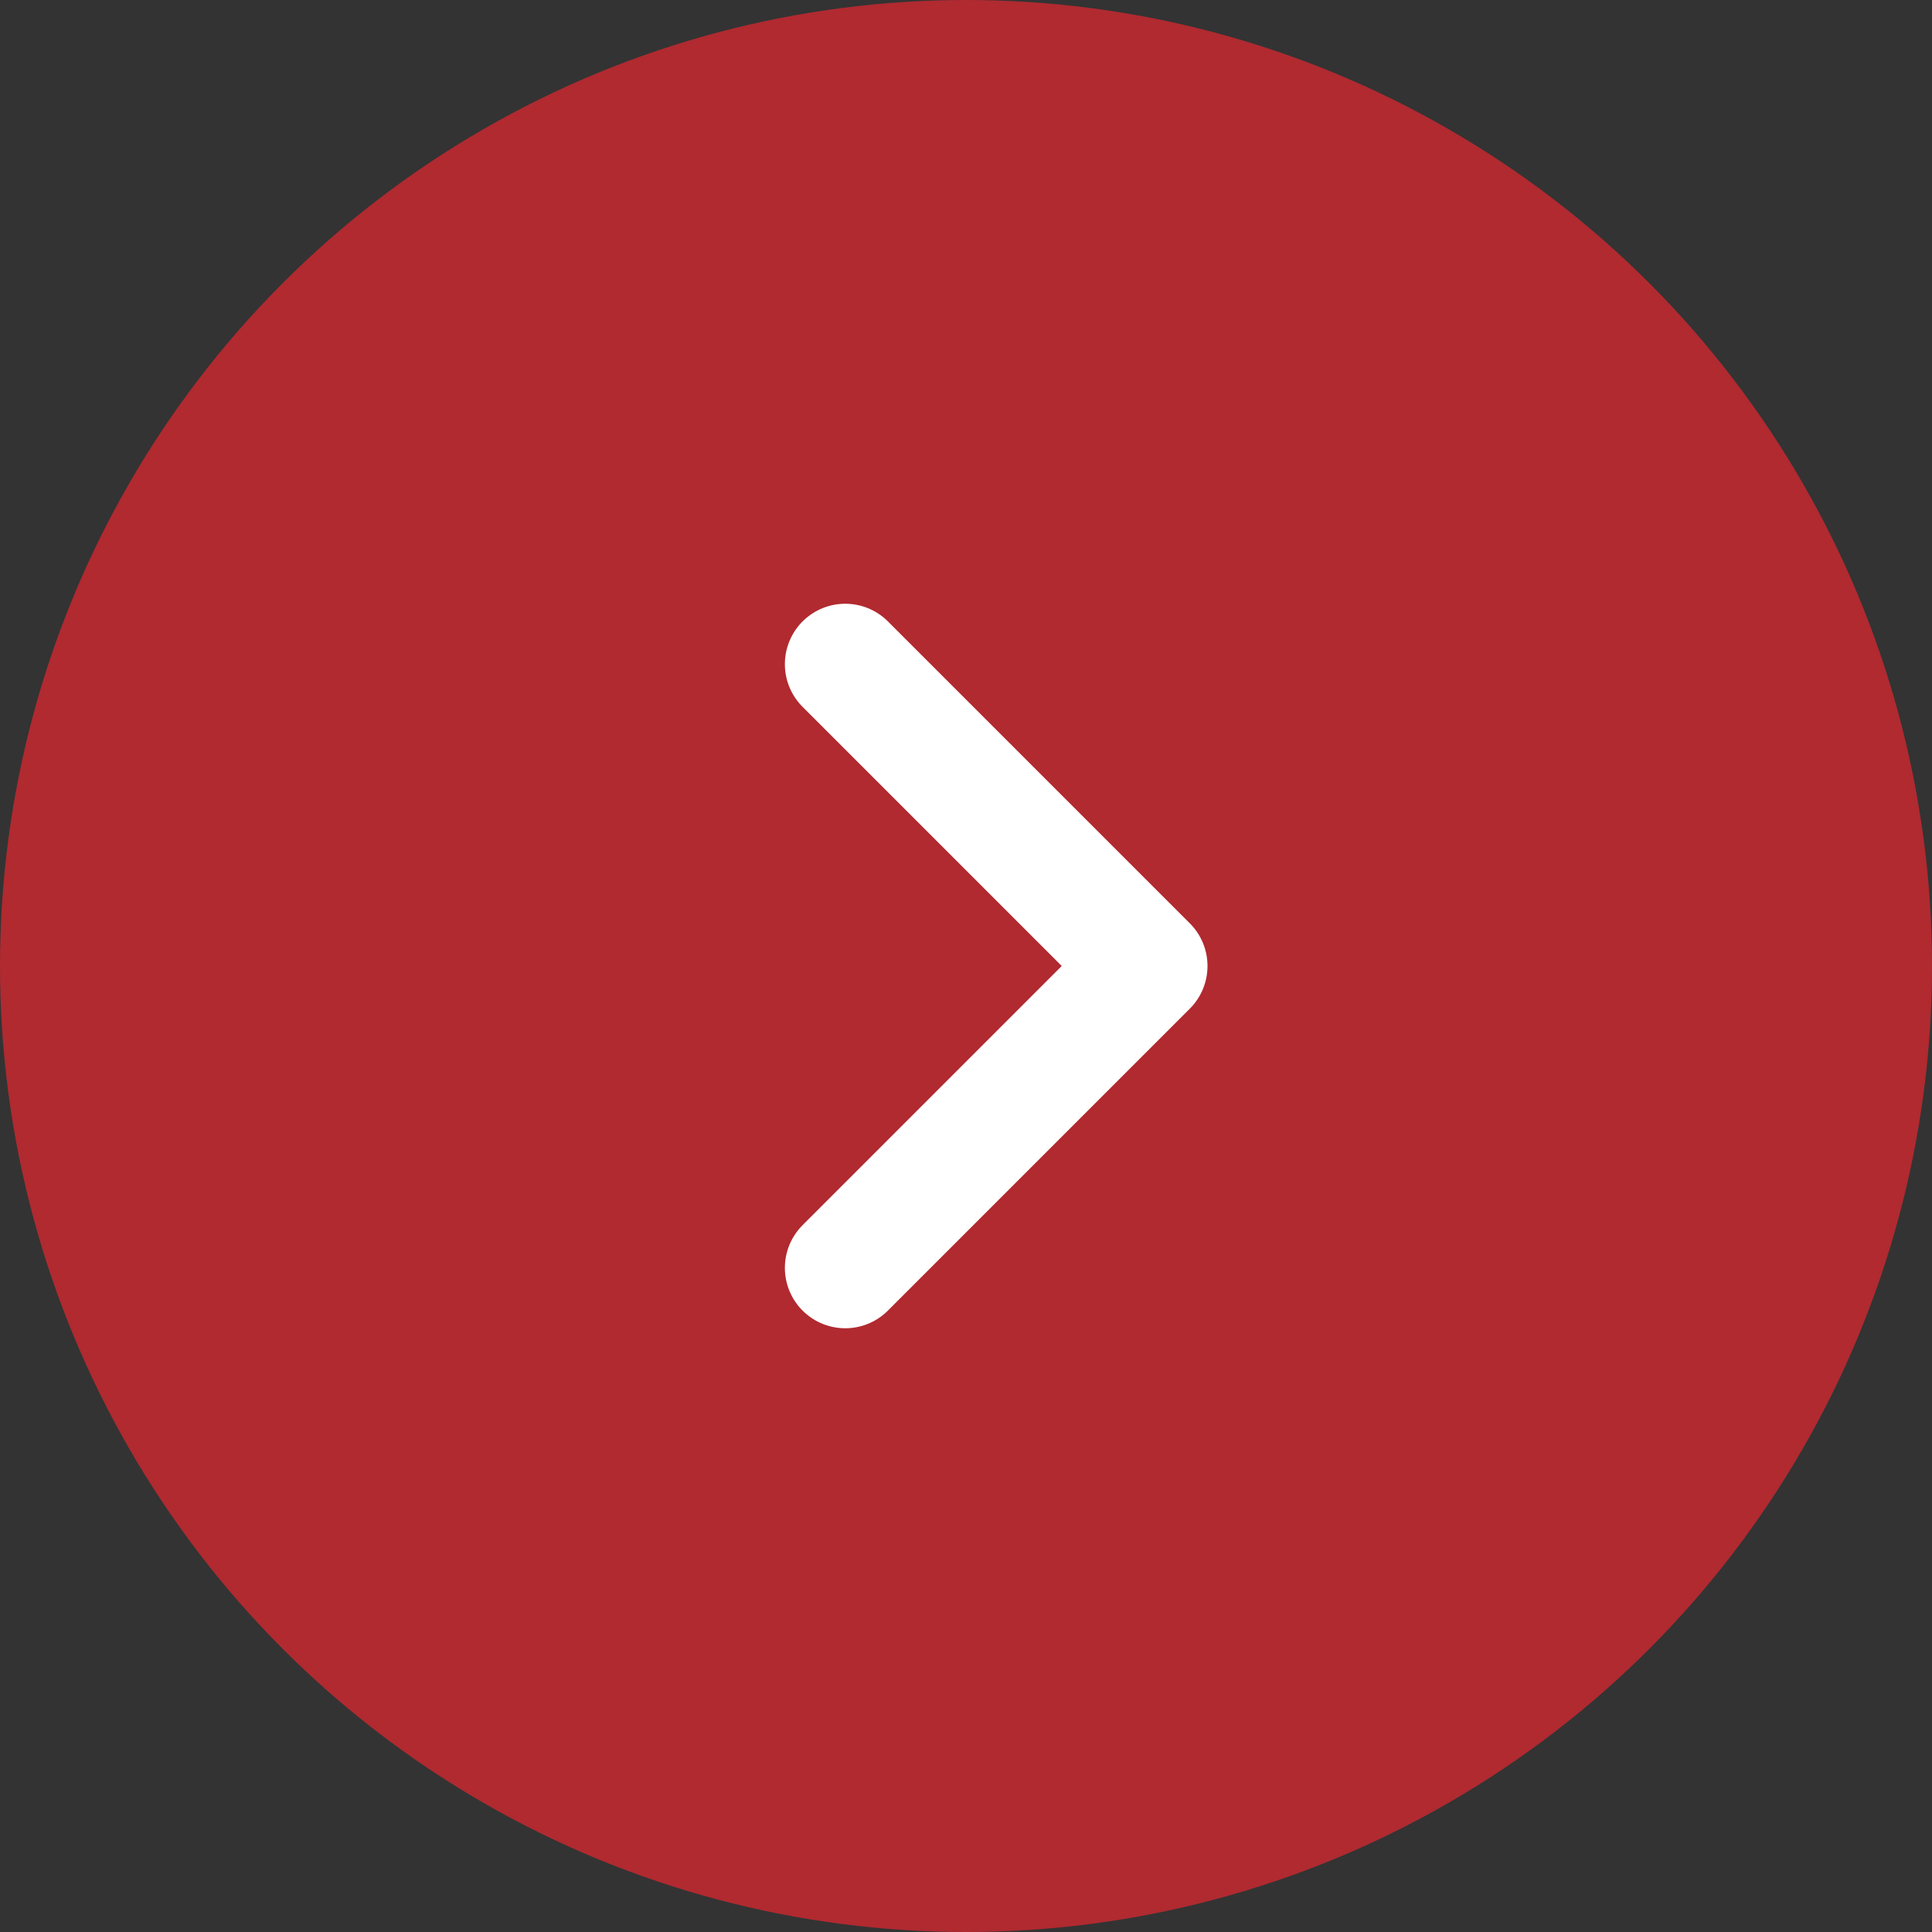 <svg width="32" height="32" viewBox="0 0 32 32" fill="none" xmlns="http://www.w3.org/2000/svg">
<rect x="0" y="0" width="32" height="32" fill="#333333" stroke="none"/>
<circle cx="16" cy="16" r="16" fill="#B02A30"/>
<path d="M14 11L19 16L14 21" stroke="white" stroke-width="2" stroke-linecap="round" stroke-linejoin="round"/>
</svg>
